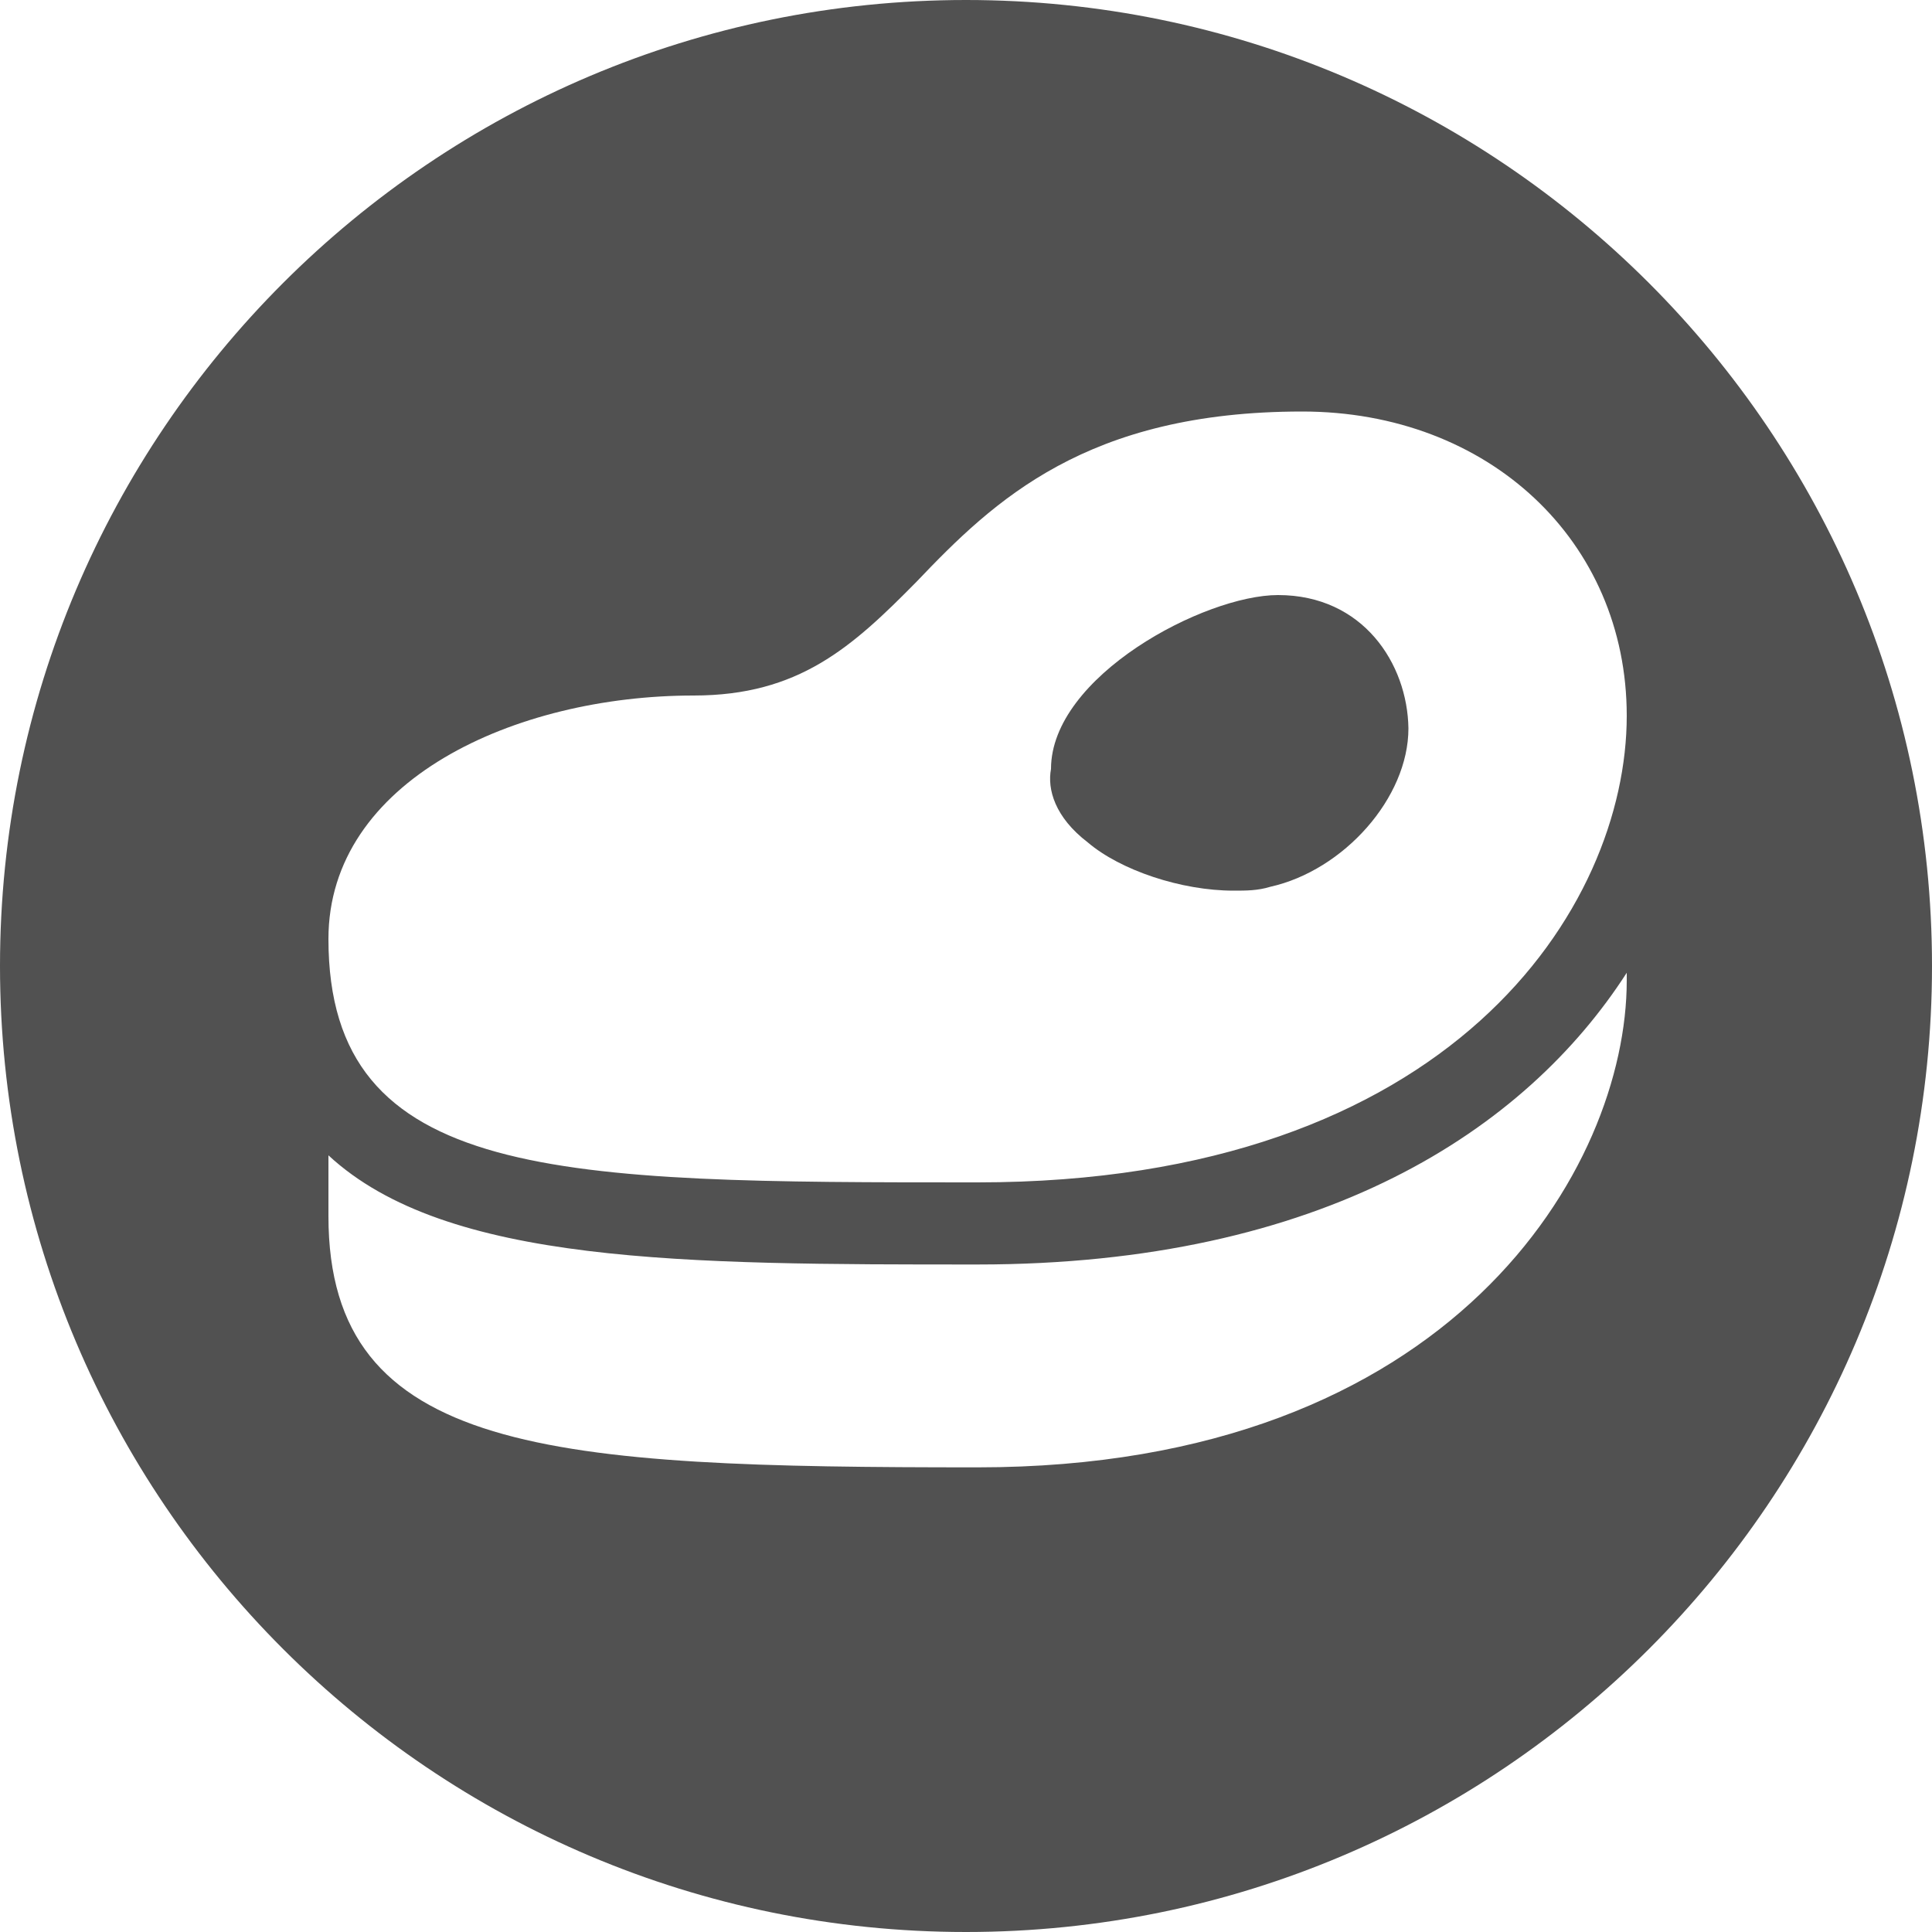 <?xml version="1.0" standalone="no"?><!DOCTYPE svg PUBLIC "-//W3C//DTD SVG 1.1//EN" "http://www.w3.org/Graphics/SVG/1.1/DTD/svg11.dtd"><svg t="1490710706540" class="icon" style="" viewBox="0 0 1024 1024" version="1.1" xmlns="http://www.w3.org/2000/svg" p-id="12180" xmlns:xlink="http://www.w3.org/1999/xlink" width="32" height="32"><defs><style type="text/css"></style></defs><path d="M677.376 315.392c-38.912 0-120.32 43.008-120.32 92.16-2.048 10.752 2.048 25.6 19.456 38.912 17.408 14.848 49.664 25.6 77.312 25.6 6.656 0 12.8 0 19.456-2.048 38.912-8.704 73.216-47.104 73.216-83.968-0.512-34.304-24.064-70.656-69.12-70.656z" fill="#515151" p-id="12181"></path><path d="M512 0c-282.624 0-512 229.376-512 512s229.376 512 512 512 512-229.376 512-512-229.376-512-512-512z m350.208 519.68c0 98.816-92.16 258.048-344.064 258.048-225.792 0-344.064-6.656-344.064-133.12v-32.256c62.464 57.856 188.928 57.856 344.064 57.856 182.784 0 290.304-71.168 344.064-154.624v4.096z m-344.064 107.008c-221.184 0-344.064 0-344.064-129.024 0-83.968 98.816-129.024 193.536-129.024 55.808 0 83.968-25.6 118.272-60.416 40.96-43.008 90.112-90.112 204.288-90.112 98.816 0 172.032 68.608 172.032 161.28 0 101.376-92.672 247.296-344.064 247.296z" fill="#515151" p-id="12182"></path></svg>